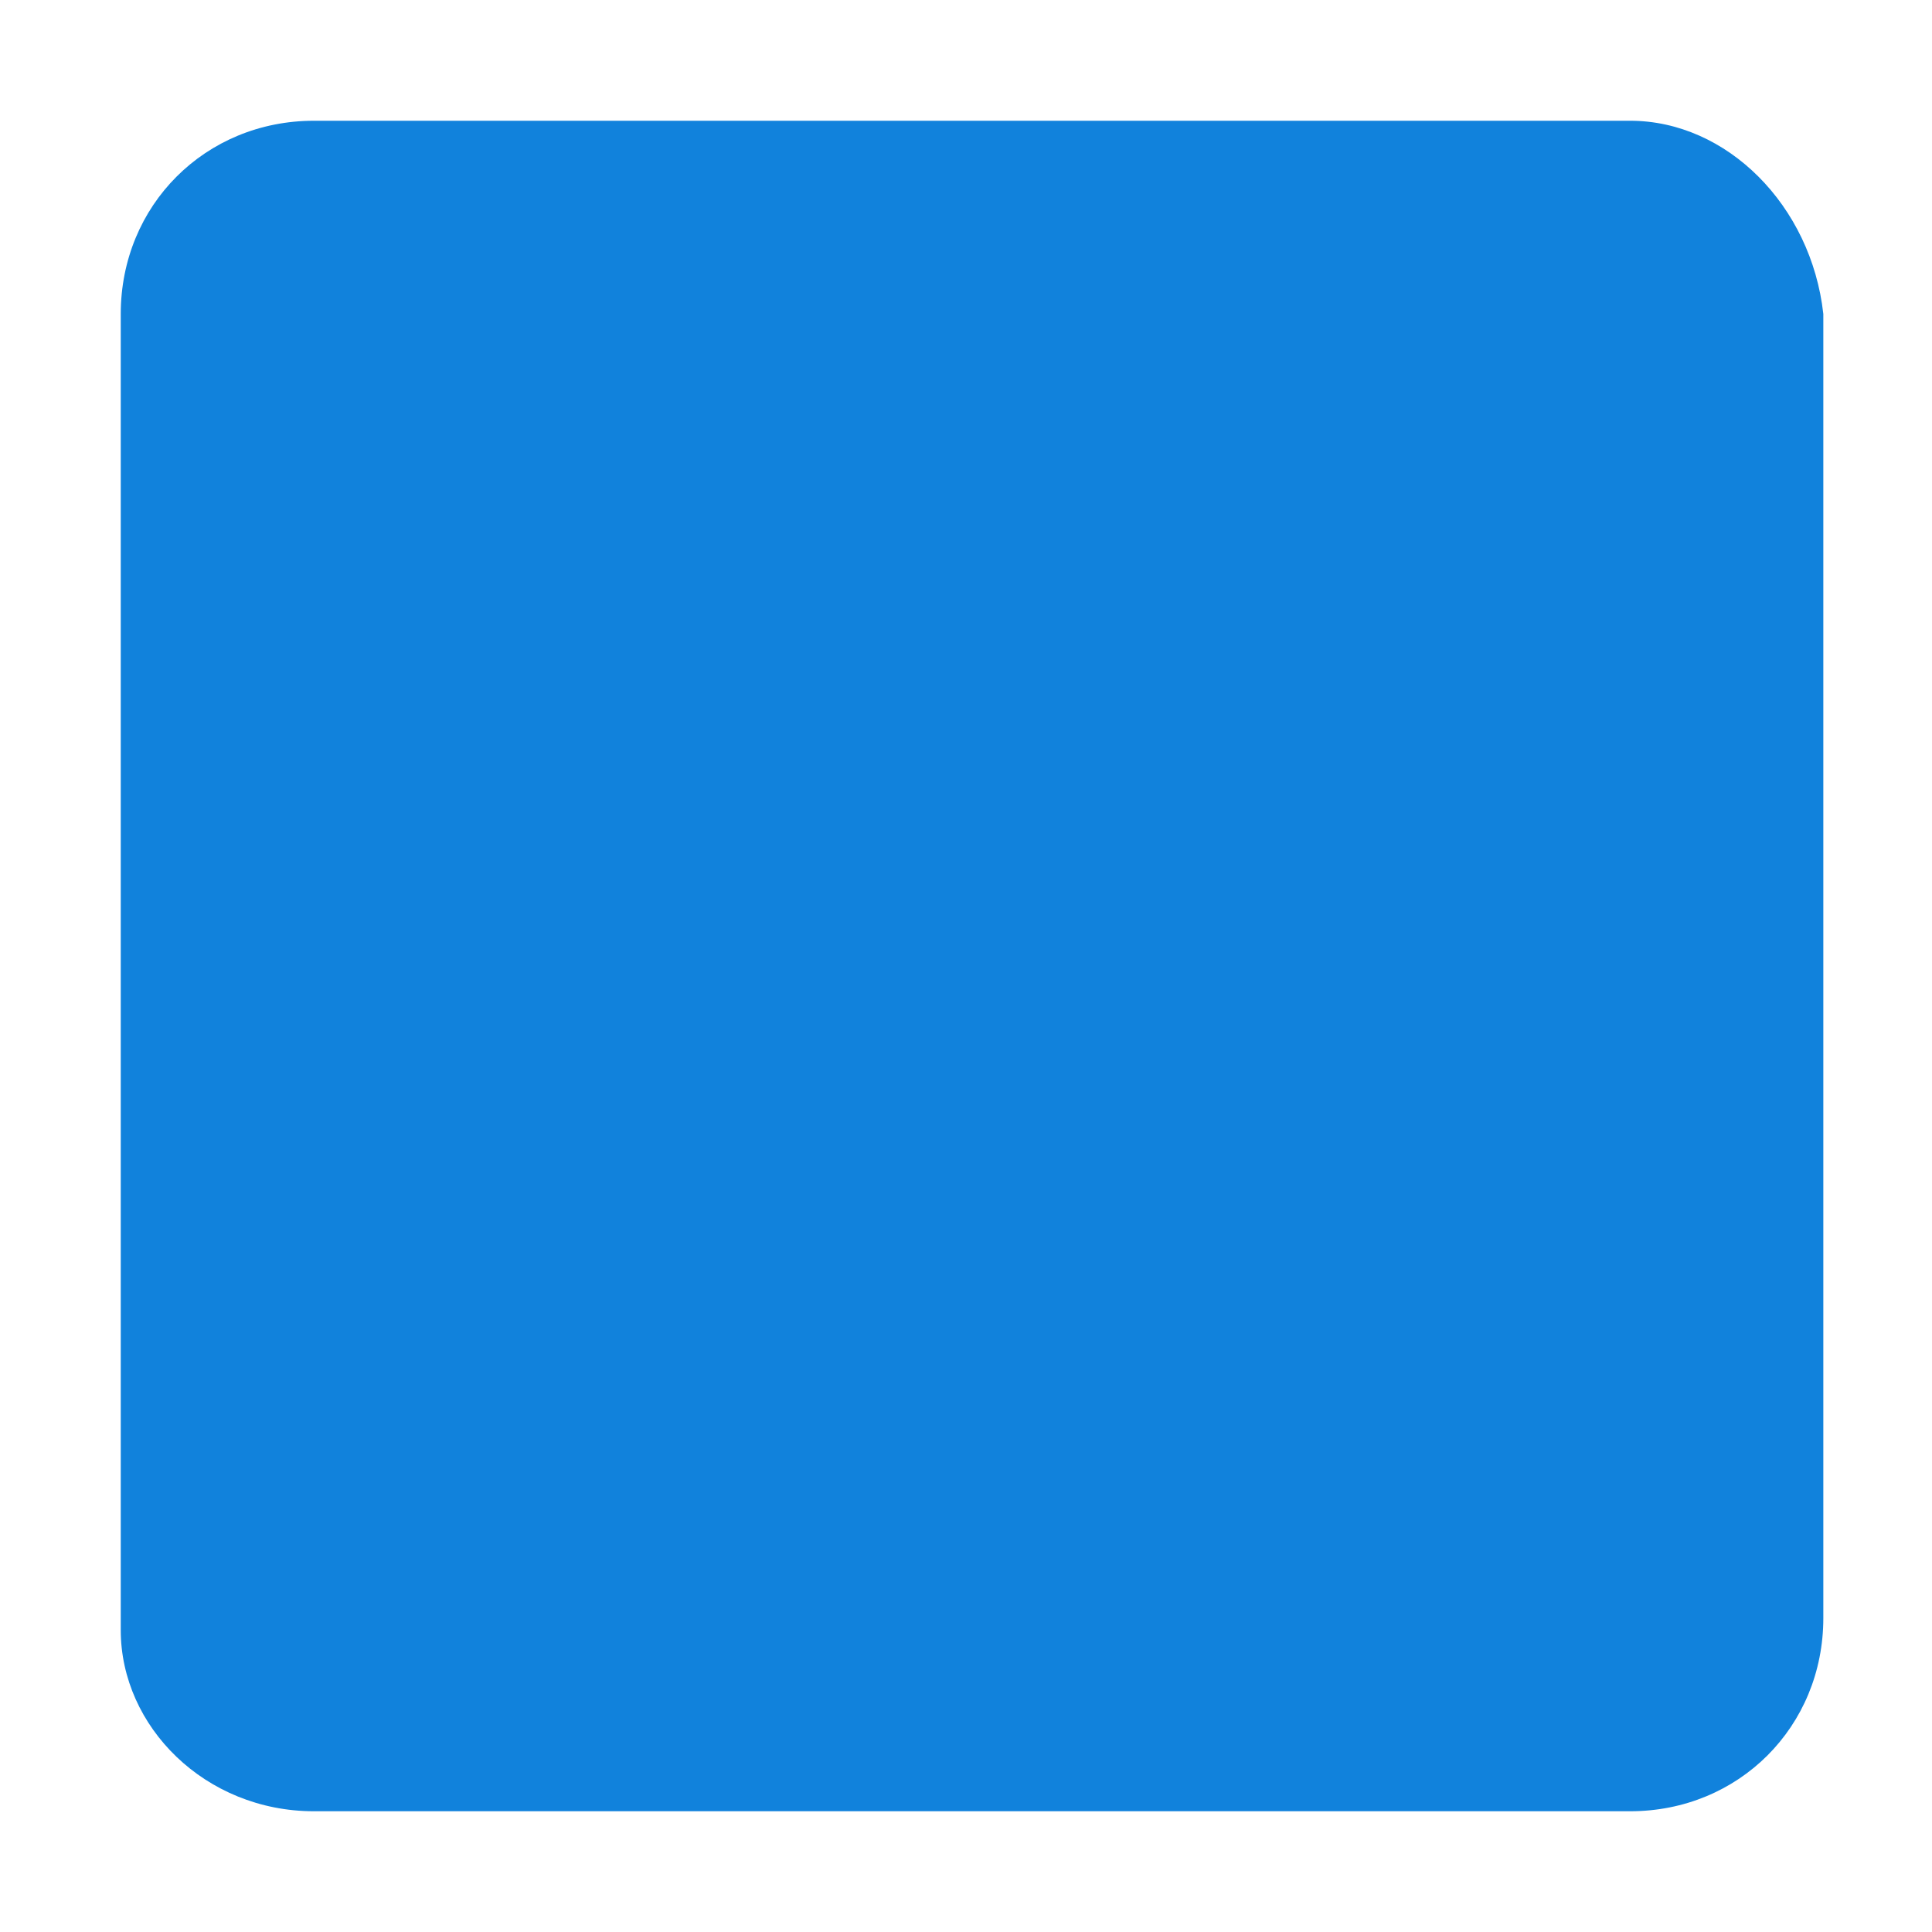 <svg xmlns="http://www.w3.org/2000/svg" preserveAspectRatio="none" viewBox="-1 -1 16 16">
<path fill="#1182DC" d="M12.5,0H1.6C0.7,0,0,0.7,0,1.6v10.9C0,13.3,0.7,14,1.6,14h10.9c0.9,0,1.6-0.7,1.6-1.6V1.6C14,0.7,13.3,0,12.5,0z"/>
</svg>
